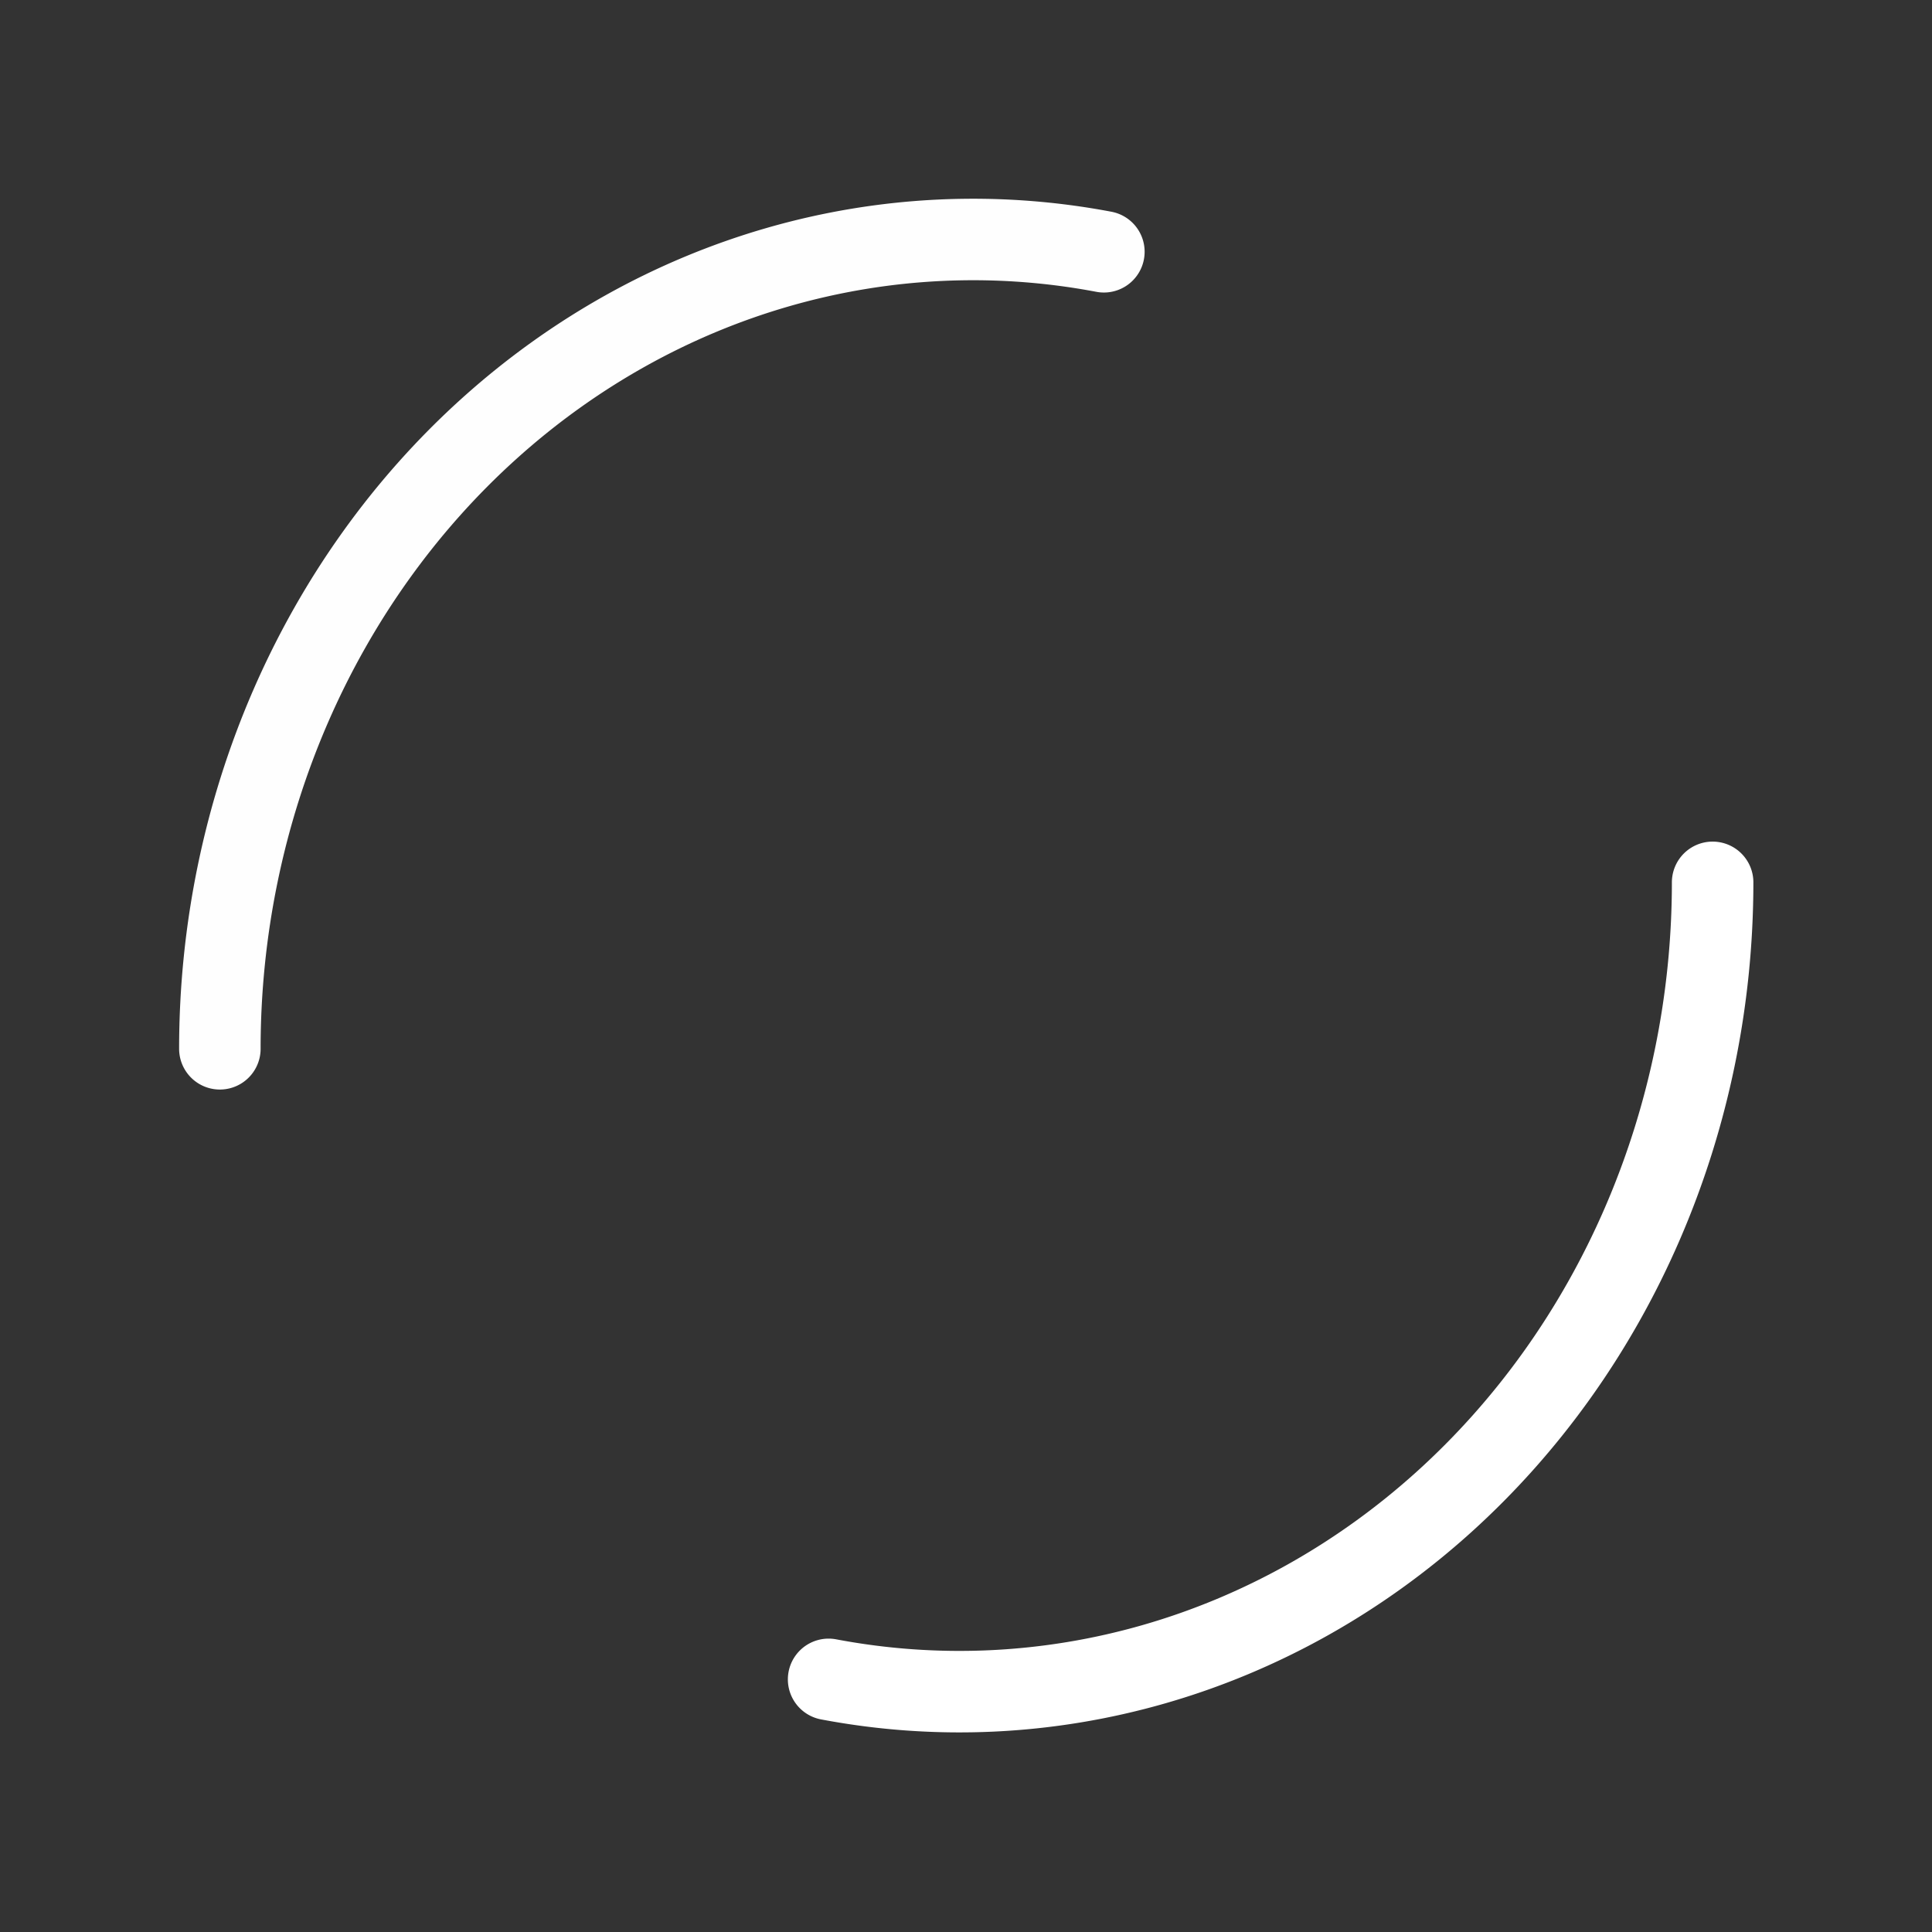 <?xml version="1.0" encoding="UTF-8" standalone="no"?>
<!-- Created with Inkscape (http://www.inkscape.org/) -->

<svg
   xmlns:dc="http://purl.org/dc/elements/1.1/"
   xmlns:cc="http://creativecommons.org/ns#"
   xmlns:rdf="http://www.w3.org/1999/02/22-rdf-syntax-ns#"
   xmlns:svg="http://www.w3.org/2000/svg"
   xmlns="http://www.w3.org/2000/svg"
   xmlns:sodipodi="http://sodipodi.sourceforge.net/DTD/sodipodi-0.dtd"
   xmlns:inkscape="http://www.inkscape.org/namespaces/inkscape"
   id="svg2"
   height="138"
   viewBox="0 0 138 138"
   version="1.0"
   width="138"
   inkscape:version="0.92.2 (5c3e80d, 2017-08-06)"
   sodipodi:docname="busywidget.svg">
  <rect x="0" y="0" width="138" height="138" fill="#333333" stroke="none"/>
  <defs
     id="defs36" />
  <style
     id="current-color-scheme"
     type="text/css">      .ColorScheme-Text {
        color:#31363b;
      }
      .ColorScheme-Background{
        color:#eff0f1;
      }
      .ColorScheme-ViewText {
        color:#31363b;
      }
      .ColorScheme-ViewBackground{
        color:#fcfcfc;
      }
      .ColorScheme-ViewHover {
        color:#3daee9;
      }
      .ColorScheme-ViewFocus{
        color:#3daee9;
      }
      .ColorScheme-ButtonText {
        color:#31363b;
      }
      .ColorScheme-ButtonBackground{
        color:#eff0f1;
      }
      .ColorScheme-ButtonHover {
        color:#3daee9;
      }
      .ColorScheme-ButtonFocus{
        color:#3daee9;
      }</style>
  <sodipodi:namedview
     pagecolor="#ffffff"
     bordercolor="#666666"
     borderopacity="1"
     objecttolerance="10"
     gridtolerance="10"
     guidetolerance="10"
     inkscape:pageopacity="0"
     inkscape:pageshadow="2"
     inkscape:window-width="1453"
     inkscape:window-height="883"
     id="namedview34"
     showgrid="false"
     inkscape:pagecheckerboard="true"
     inkscape:zoom="3.0260989"
     inkscape:cx="38.129584"
     inkscape:cy="51.584287"
     inkscape:current-layer="svg2"
     inkscape:window-x="129"
     inkscape:window-y="56"
     inkscape:window-maximized="0"
     inkscape:showpageshadow="false"
     fit-margin-top="5"
     fit-margin-left="5"
     fit-margin-right="5"
     fit-margin-bottom="5" />
  <g
     id="busywidget"
     transform="translate(5.772,3.726)">
    <g
       id="g4424"
       transform="translate(1.218,6.4)"
       style="stroke-width:6.541">
      <rect
         id="rect4416"
         x="-1.99"
         height="128"
         width="128"
         y="-5.127"
         style="fill:none" />
      <g
         id="g4422"
         transform="matrix(0.08,0,0,0.08,9.214,28.078)"
         style="stroke-width:82.182" />
    </g>
    <g
       transform="matrix(0.939,0,0,0.939,120.74,-33.093)"
       id="g839">
      <path
         style="opacity:1;fill:none;fill-opacity:1;fill-rule:nonzero;stroke:#ffffff;stroke-width:6.199;stroke-linecap:round;stroke-miterlimit:4;stroke-dasharray:none;stroke-dashoffset:0;stroke-opacity:1"
         id="path831"
         sodipodi:type="arc"
         sodipodi:cx="-61.749531"
         sodipodi:cy="98.393578"
         sodipodi:rx="57.296467"
         sodipodi:ry="61.563225"
         sodipodi:start="0"
         sodipodi:end="1.7453293"
         sodipodi:open="true"
         d="m -4.453,98.394 a 57.296,61.563 0 0 1 -20.467,47.16 57.296,61.563 0 0 1 -46.779,13.468" />
      <path
         d="M 118.006,-111.055 A 57.296,61.563 0 0 1 97.539,-63.895 57.296,61.563 0 0 1 50.76,-50.427"
         sodipodi:open="true"
         sodipodi:end="1.7453293"
         sodipodi:start="0"
         sodipodi:ry="61.563225"
         sodipodi:rx="57.296467"
         sodipodi:cy="-111.05483"
         sodipodi:cx="60.709747"
         sodipodi:type="arc"
         id="path833"
         style="opacity:1;fill:none;fill-opacity:1;fill-rule:nonzero;stroke:#fefefe;stroke-width:6.199;stroke-linecap:round;stroke-miterlimit:4;stroke-dasharray:none;stroke-dashoffset:0;stroke-opacity:1"
         transform="scale(-1)" />
    </g>
  </g>
</svg>
